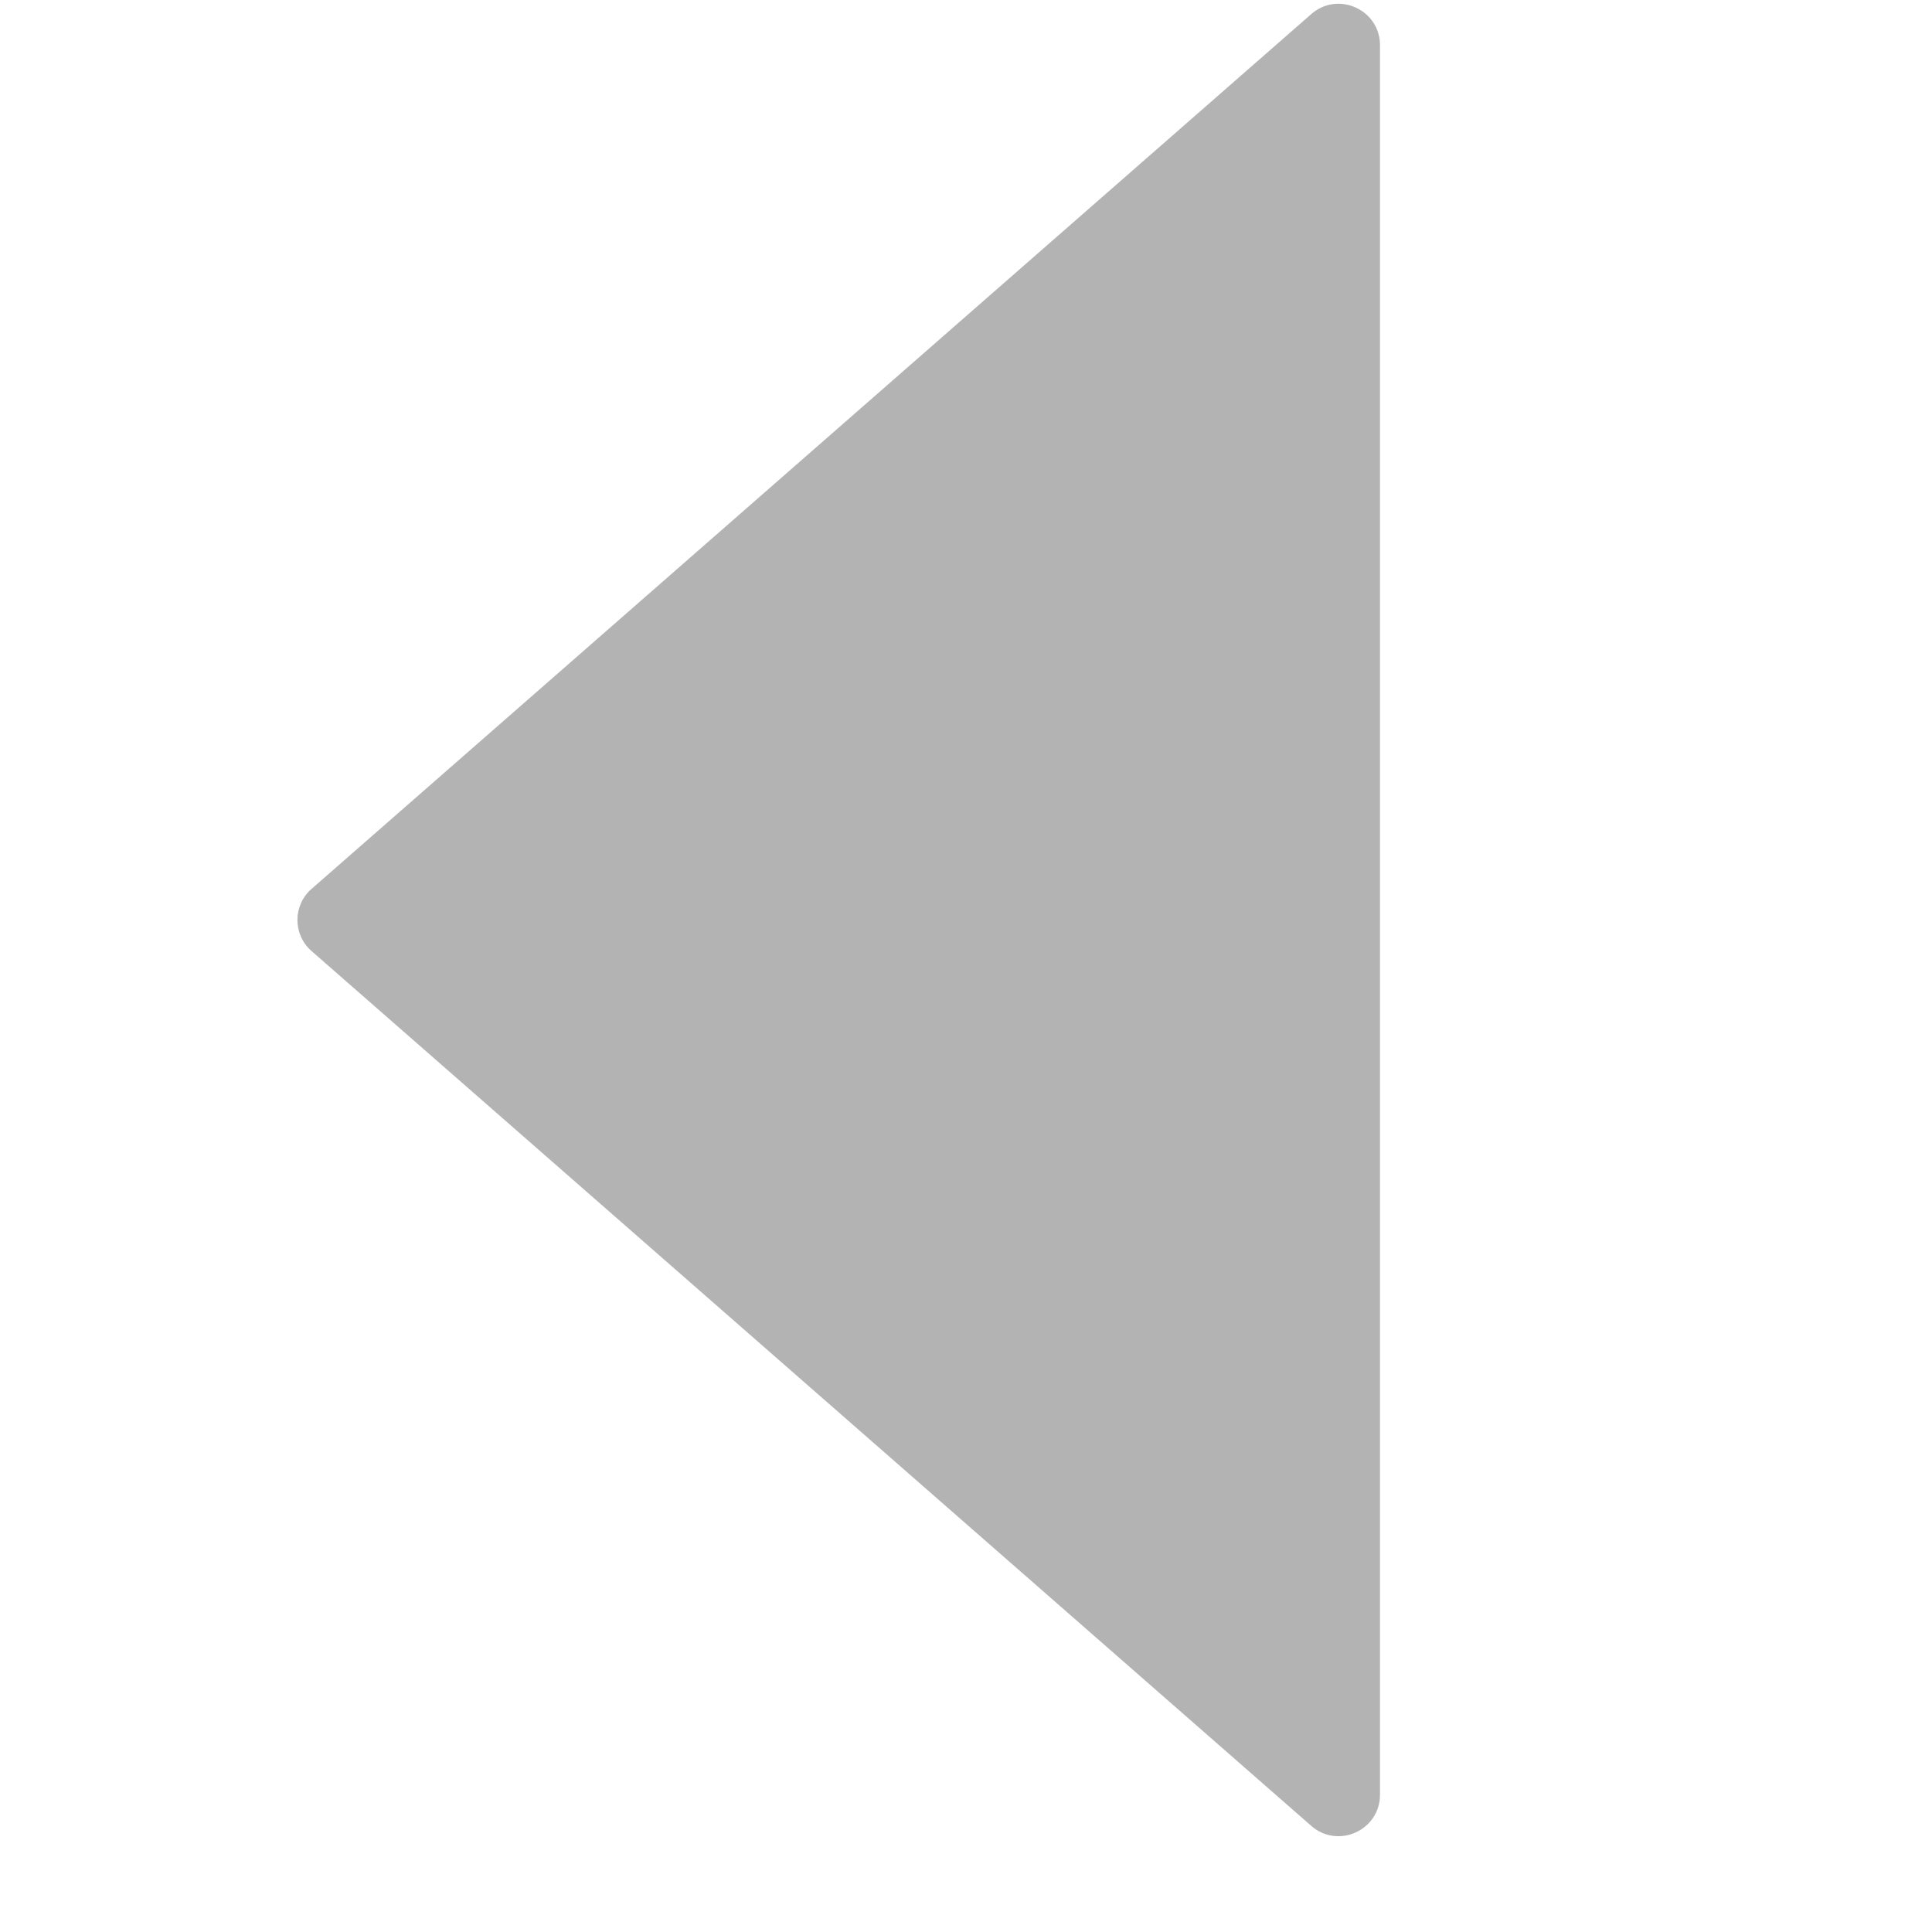 <svg width="14" height="14" viewBox="0 0 14 14" fill="none" xmlns="http://www.w3.org/2000/svg">
<path d="M9.502 0.102L2.258 6.441C2.121 6.56 2.121 6.773 2.258 6.892L9.502 13.231C9.696 13.401 10 13.263 10 13.005L10 0.328C10 0.07 9.696 -0.068 9.502 0.102Z" fill="#B3B3B4"/>
</svg>
